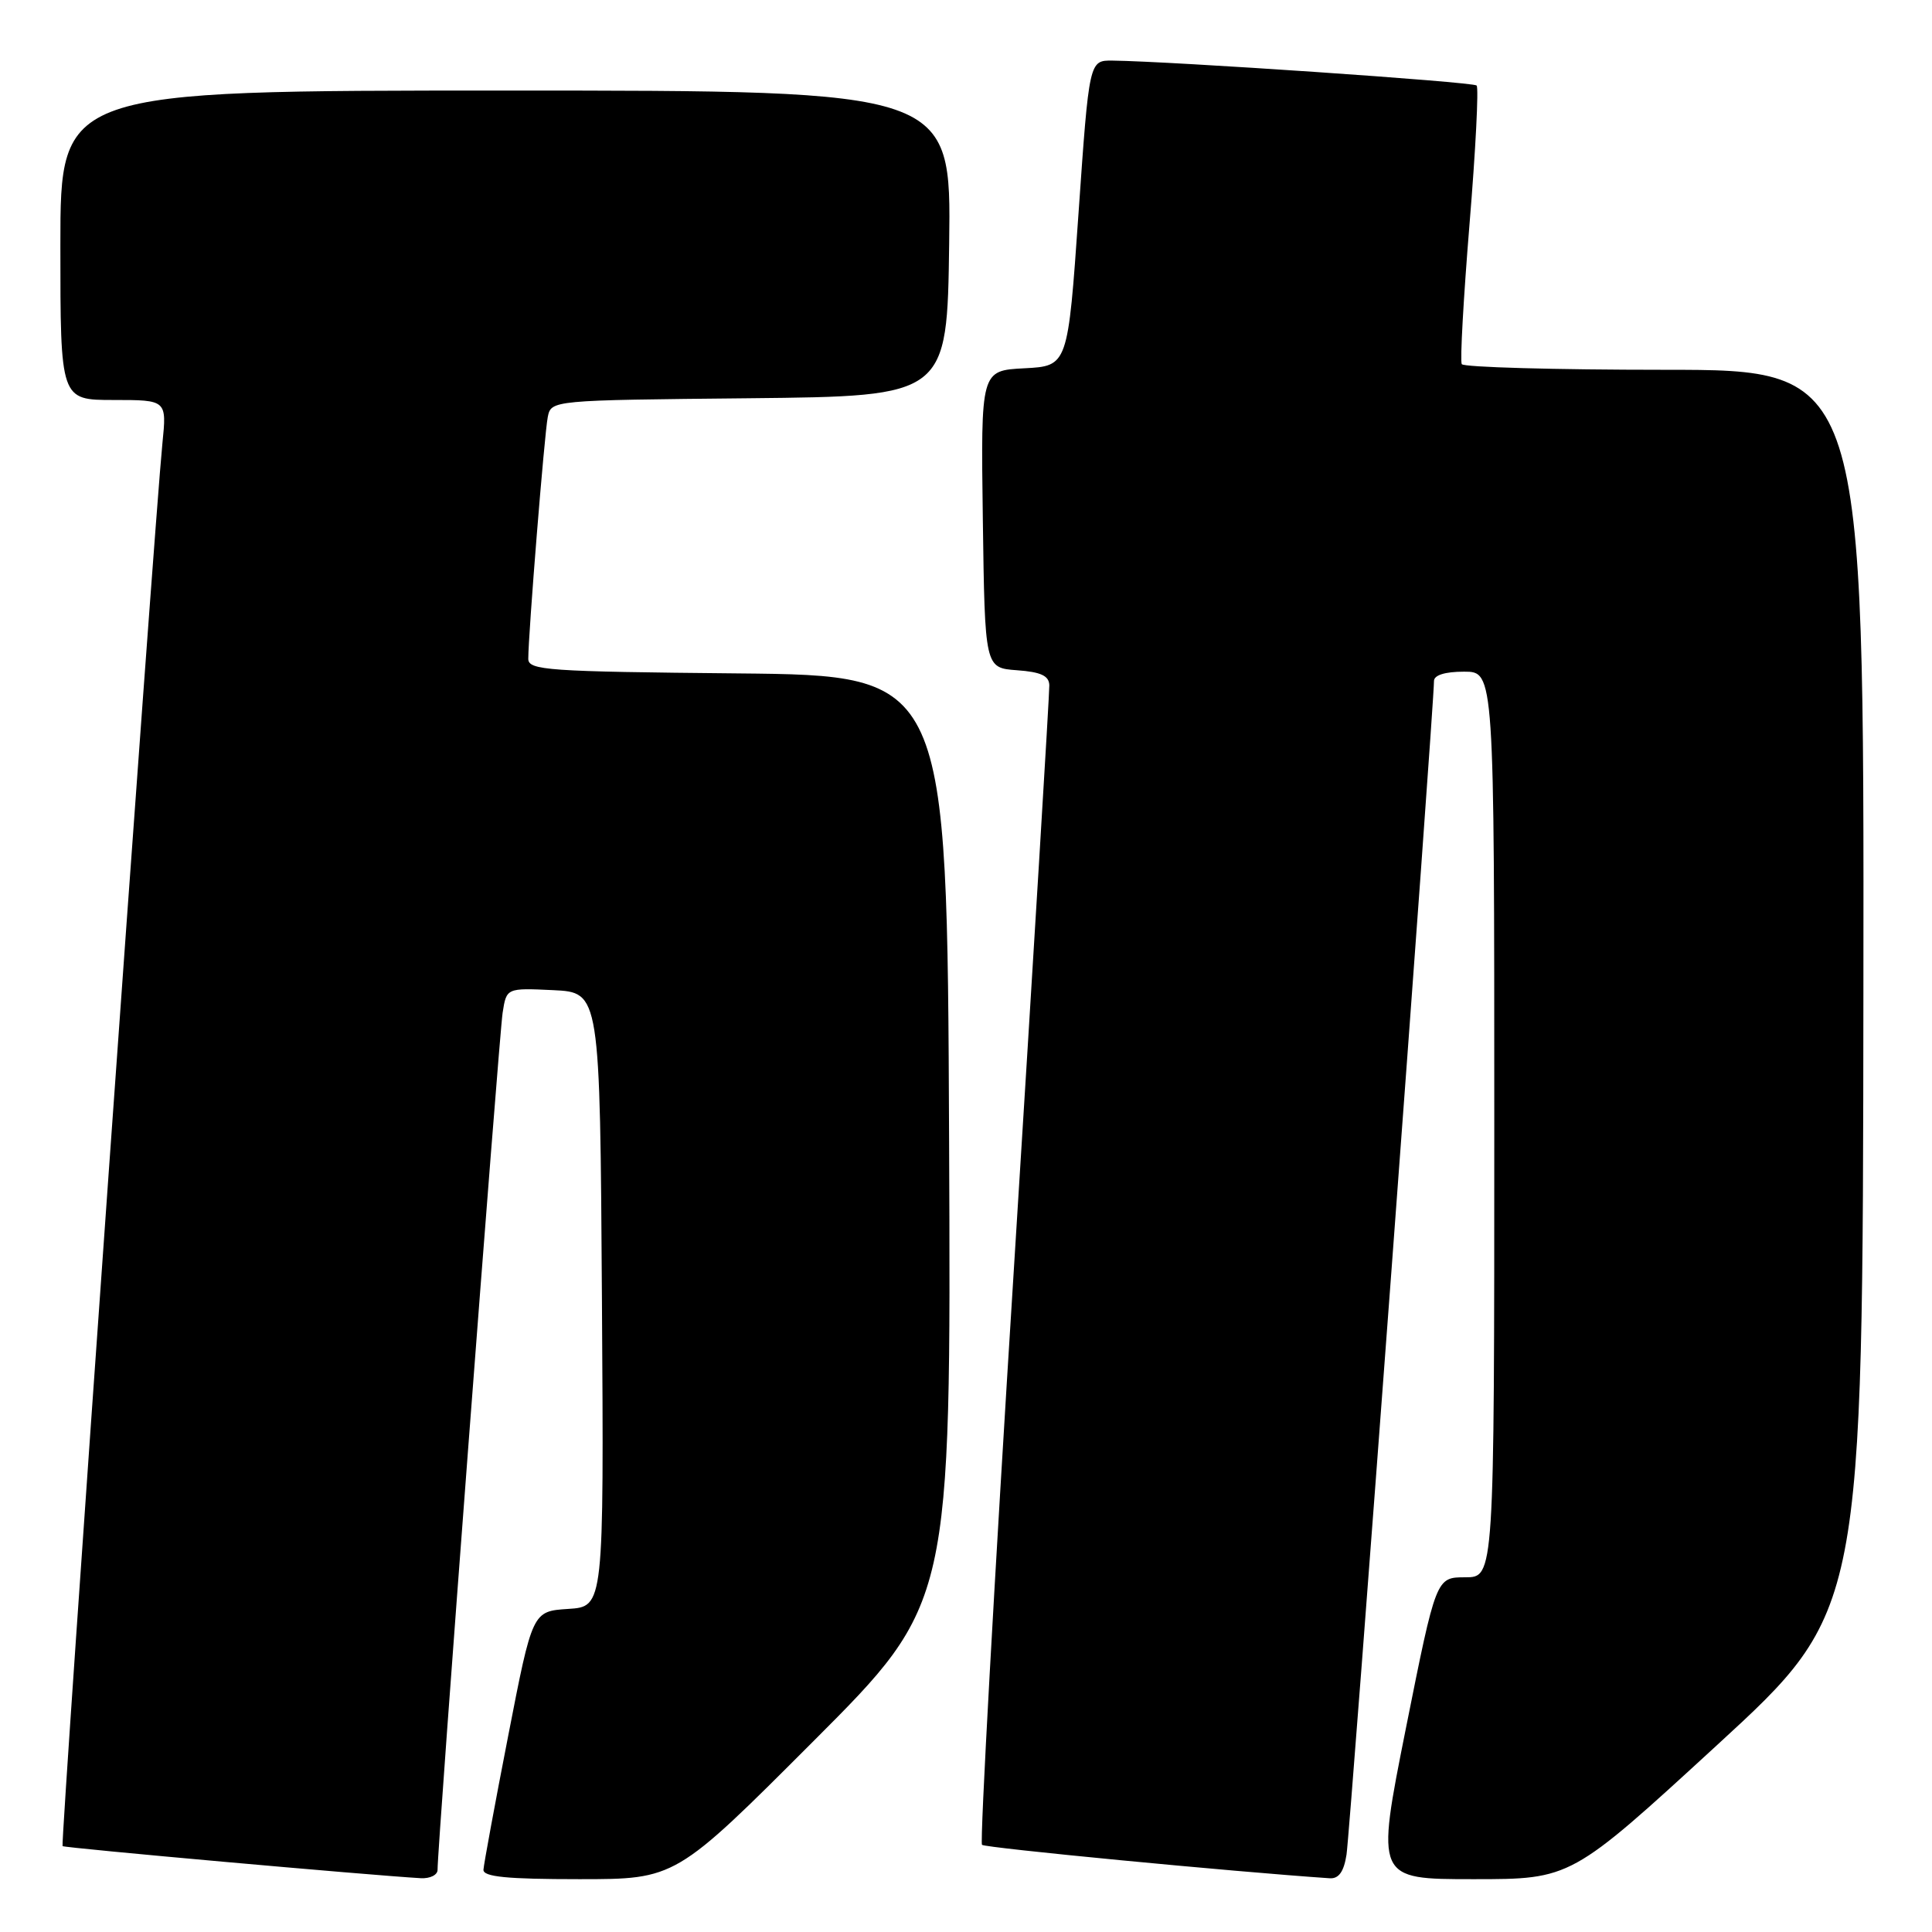 <?xml version="1.0" encoding="UTF-8" standalone="no"?>
<!DOCTYPE svg PUBLIC "-//W3C//DTD SVG 1.1//EN" "http://www.w3.org/Graphics/SVG/1.1/DTD/svg11.dtd" >
<svg xmlns="http://www.w3.org/2000/svg" xmlns:xlink="http://www.w3.org/1999/xlink" version="1.1" viewBox="0 0 256 256">
 <g >
 <path fill="currentColor"
d=" M 57.98 247.75 C 57.93 245.14 66.12 137.34 66.60 134.20 C 67.11 130.91 67.11 130.91 73.30 131.20 C 79.50 131.50 79.50 131.50 79.76 172.19 C 80.02 212.89 80.02 212.89 75.29 213.19 C 70.55 213.50 70.55 213.50 67.34 230.00 C 65.57 239.07 64.10 247.06 64.06 247.75 C 64.02 248.69 67.19 249.00 76.76 249.00 C 89.52 249.00 89.52 249.00 107.77 230.73 C 126.02 212.46 126.02 212.46 125.76 150.98 C 125.50 89.50 125.50 89.50 97.75 89.23 C 72.52 88.99 70.00 88.82 70.00 87.29 C 70.00 84.03 72.14 57.47 72.58 55.27 C 73.03 53.03 73.03 53.03 99.26 52.77 C 125.50 52.50 125.50 52.50 125.77 32.25 C 126.04 12.00 126.04 12.00 67.02 12.00 C 8.00 12.00 8.00 12.00 8.00 32.50 C 8.00 53.00 8.00 53.00 15.05 53.00 C 22.10 53.00 22.10 53.00 21.52 58.75 C 20.46 69.21 7.99 244.33 8.29 244.62 C 8.53 244.86 48.96 248.48 55.75 248.87 C 56.99 248.94 57.99 248.44 57.98 247.75 Z  M 178.42 245.75 C 178.89 242.81 190.04 93.20 190.01 90.25 C 190.00 89.46 191.46 89.00 194.00 89.00 C 198.00 89.00 198.00 89.00 198.00 149.00 C 198.00 209.00 198.00 209.00 194.15 209.00 C 190.29 209.00 190.29 209.00 186.29 229.00 C 182.30 249.00 182.30 249.00 195.24 249.00 C 208.17 249.00 208.17 249.00 227.50 231.25 C 246.83 213.50 246.83 213.50 246.91 131.25 C 247.00 49.00 247.00 49.00 220.56 49.00 C 206.02 49.00 193.92 48.66 193.69 48.25 C 193.45 47.84 193.92 39.48 194.72 29.68 C 195.53 19.88 195.95 11.62 195.66 11.33 C 195.18 10.85 155.18 8.12 147.41 8.03 C 144.32 8.00 144.32 8.00 142.91 28.25 C 141.50 48.50 141.50 48.50 135.73 48.80 C 129.96 49.10 129.96 49.10 130.23 68.80 C 130.50 88.50 130.50 88.50 134.75 88.81 C 137.93 89.04 139.01 89.54 139.04 90.81 C 139.07 91.74 136.95 126.57 134.34 168.21 C 131.72 209.85 129.82 244.16 130.12 244.45 C 130.52 244.85 163.32 248.01 176.20 248.88 C 177.39 248.96 178.07 248.01 178.42 245.75 Z "/>
</g>
</svg>